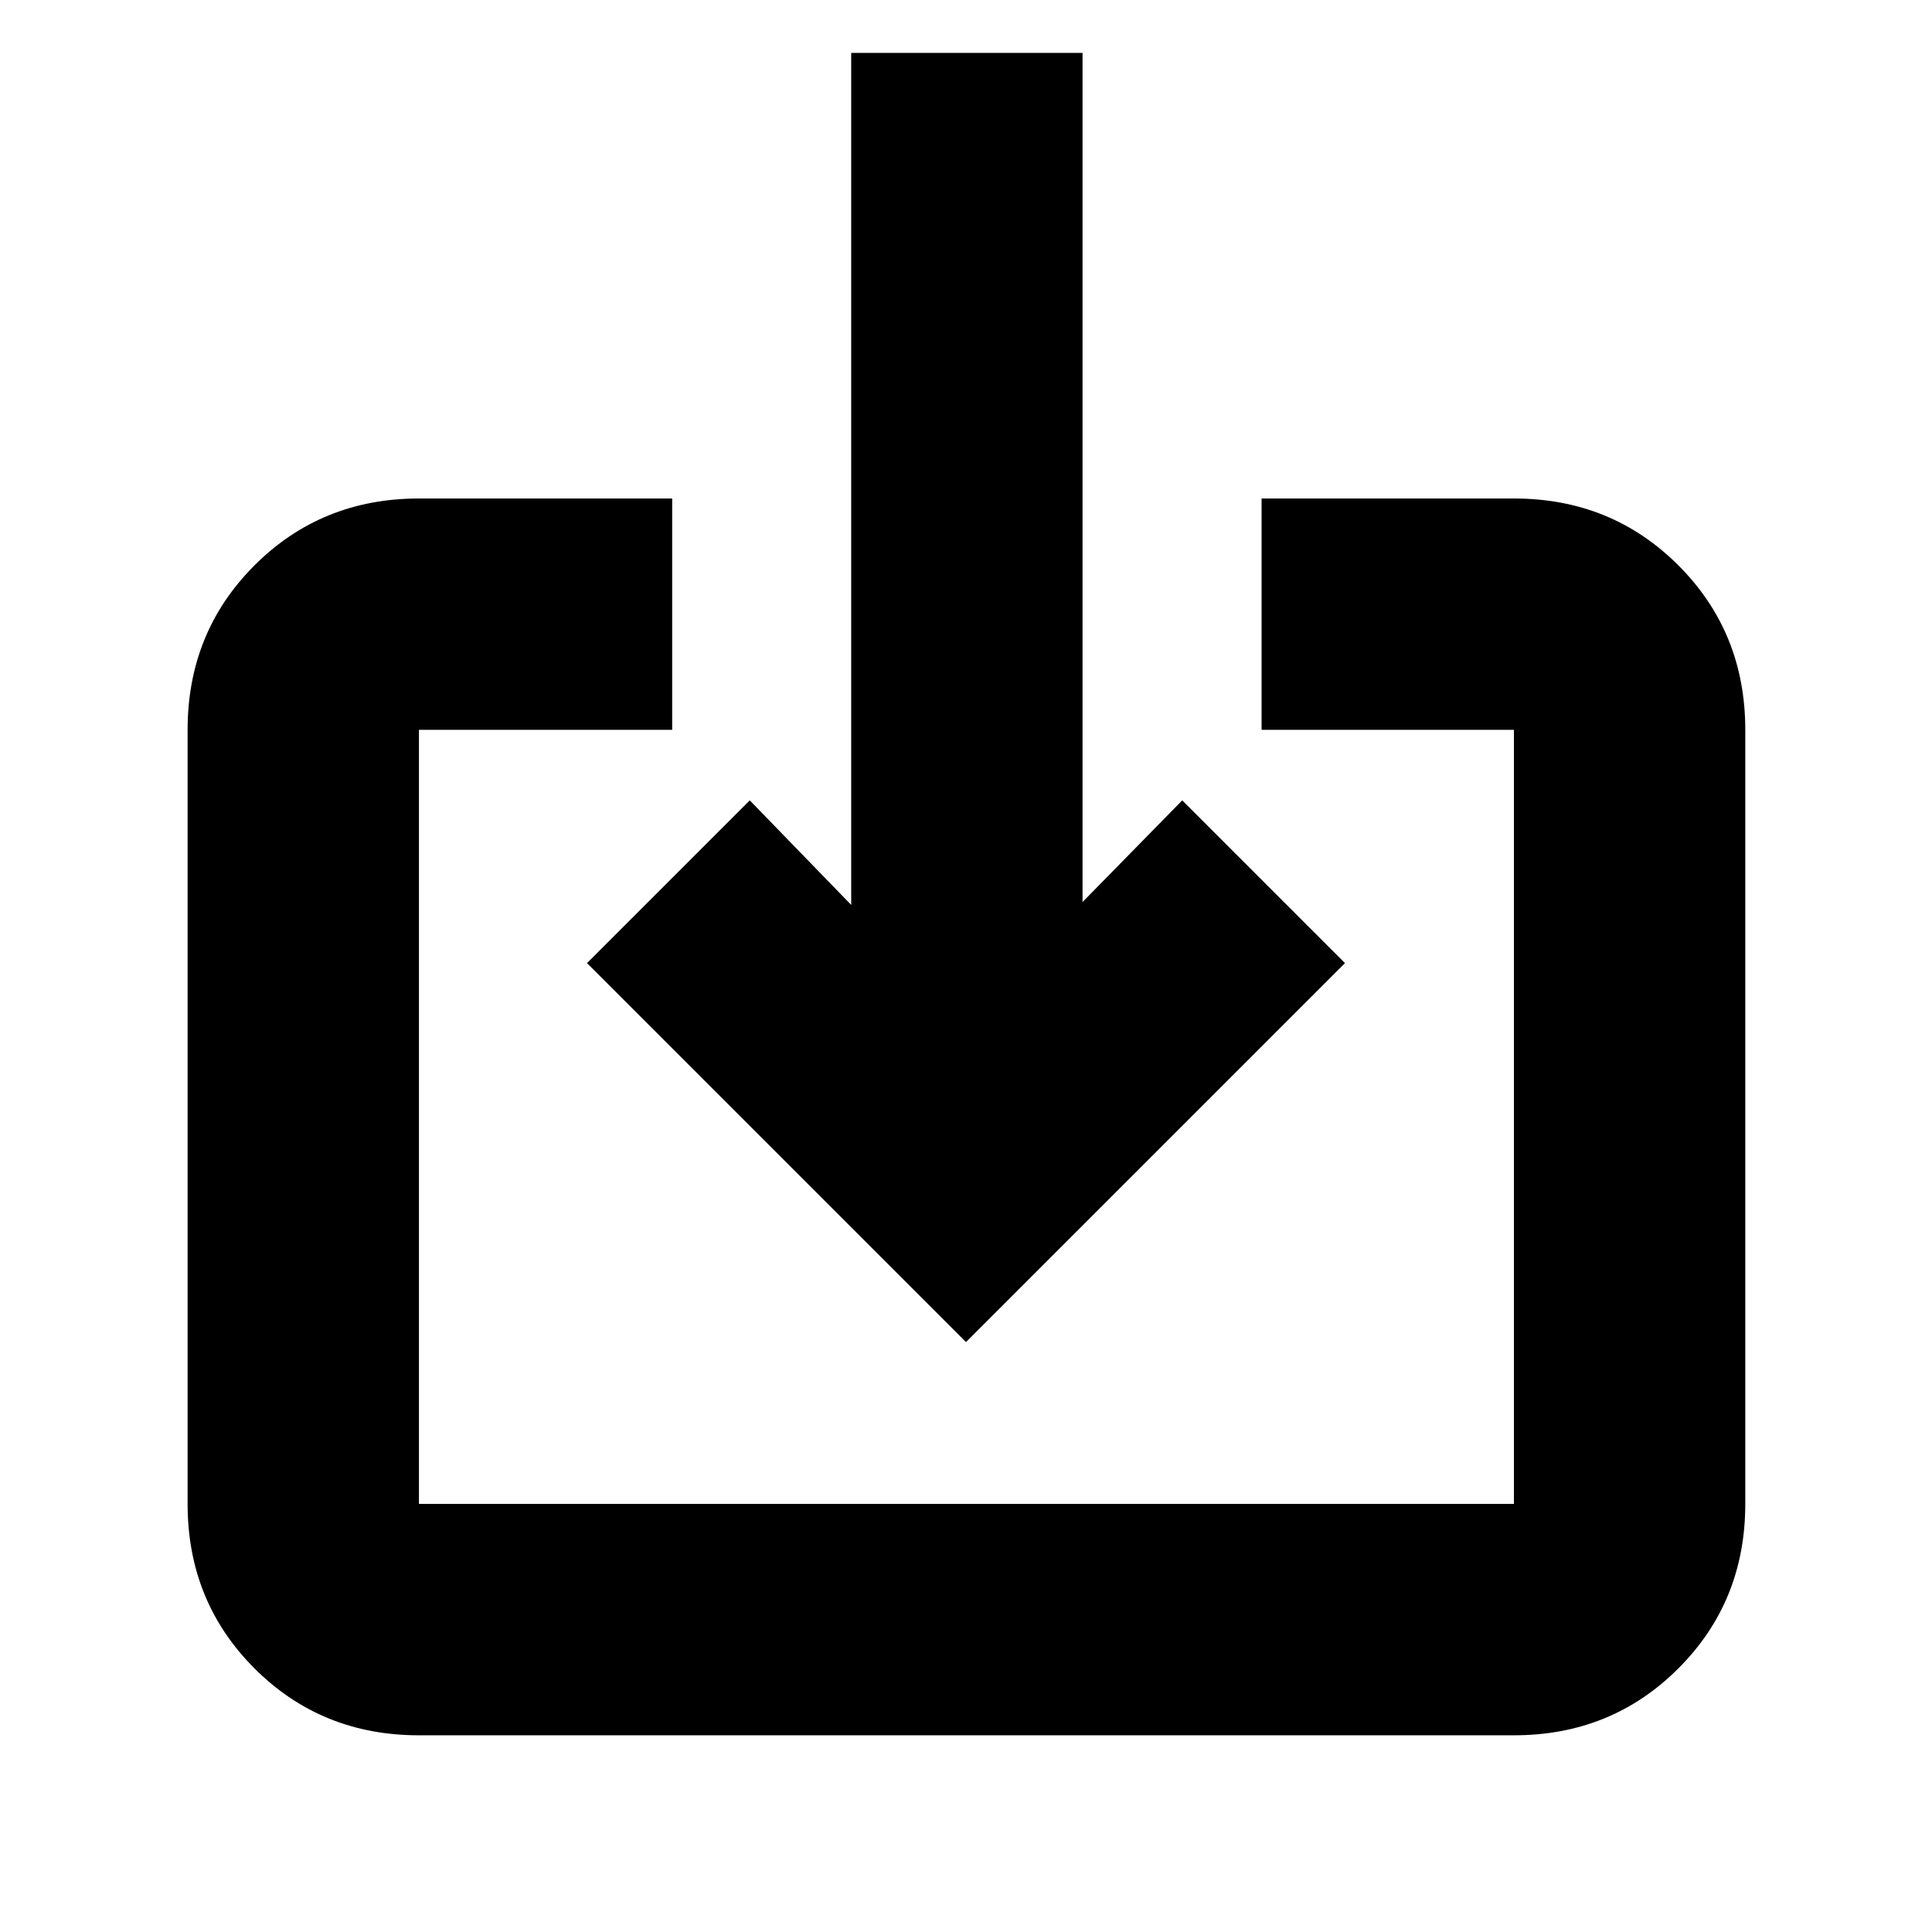 <svg xmlns="http://www.w3.org/2000/svg" height="20" viewBox="0 -960 960 960" width="20"><path d="M208.17-97.74q-48.48 0-81.72-33.24-33.23-33.23-33.23-81.72v-384.65q0-48.48 33.23-81.72 33.24-33.23 81.72-33.23H334v114.95H208.17v384.65h544.09v-384.65H626.87V-712.3h125.39q48.48 0 81.72 33.23 33.24 33.24 33.24 81.72v384.65q0 48.49-33.24 81.72-33.24 33.24-81.72 33.24H208.17ZM480-293.13l-188.31-188.3 80.87-80.87 50.4 51.95V-933.7h114.95v421.92l49.53-50.52 80.87 80.87L480-293.13Z"/></svg>